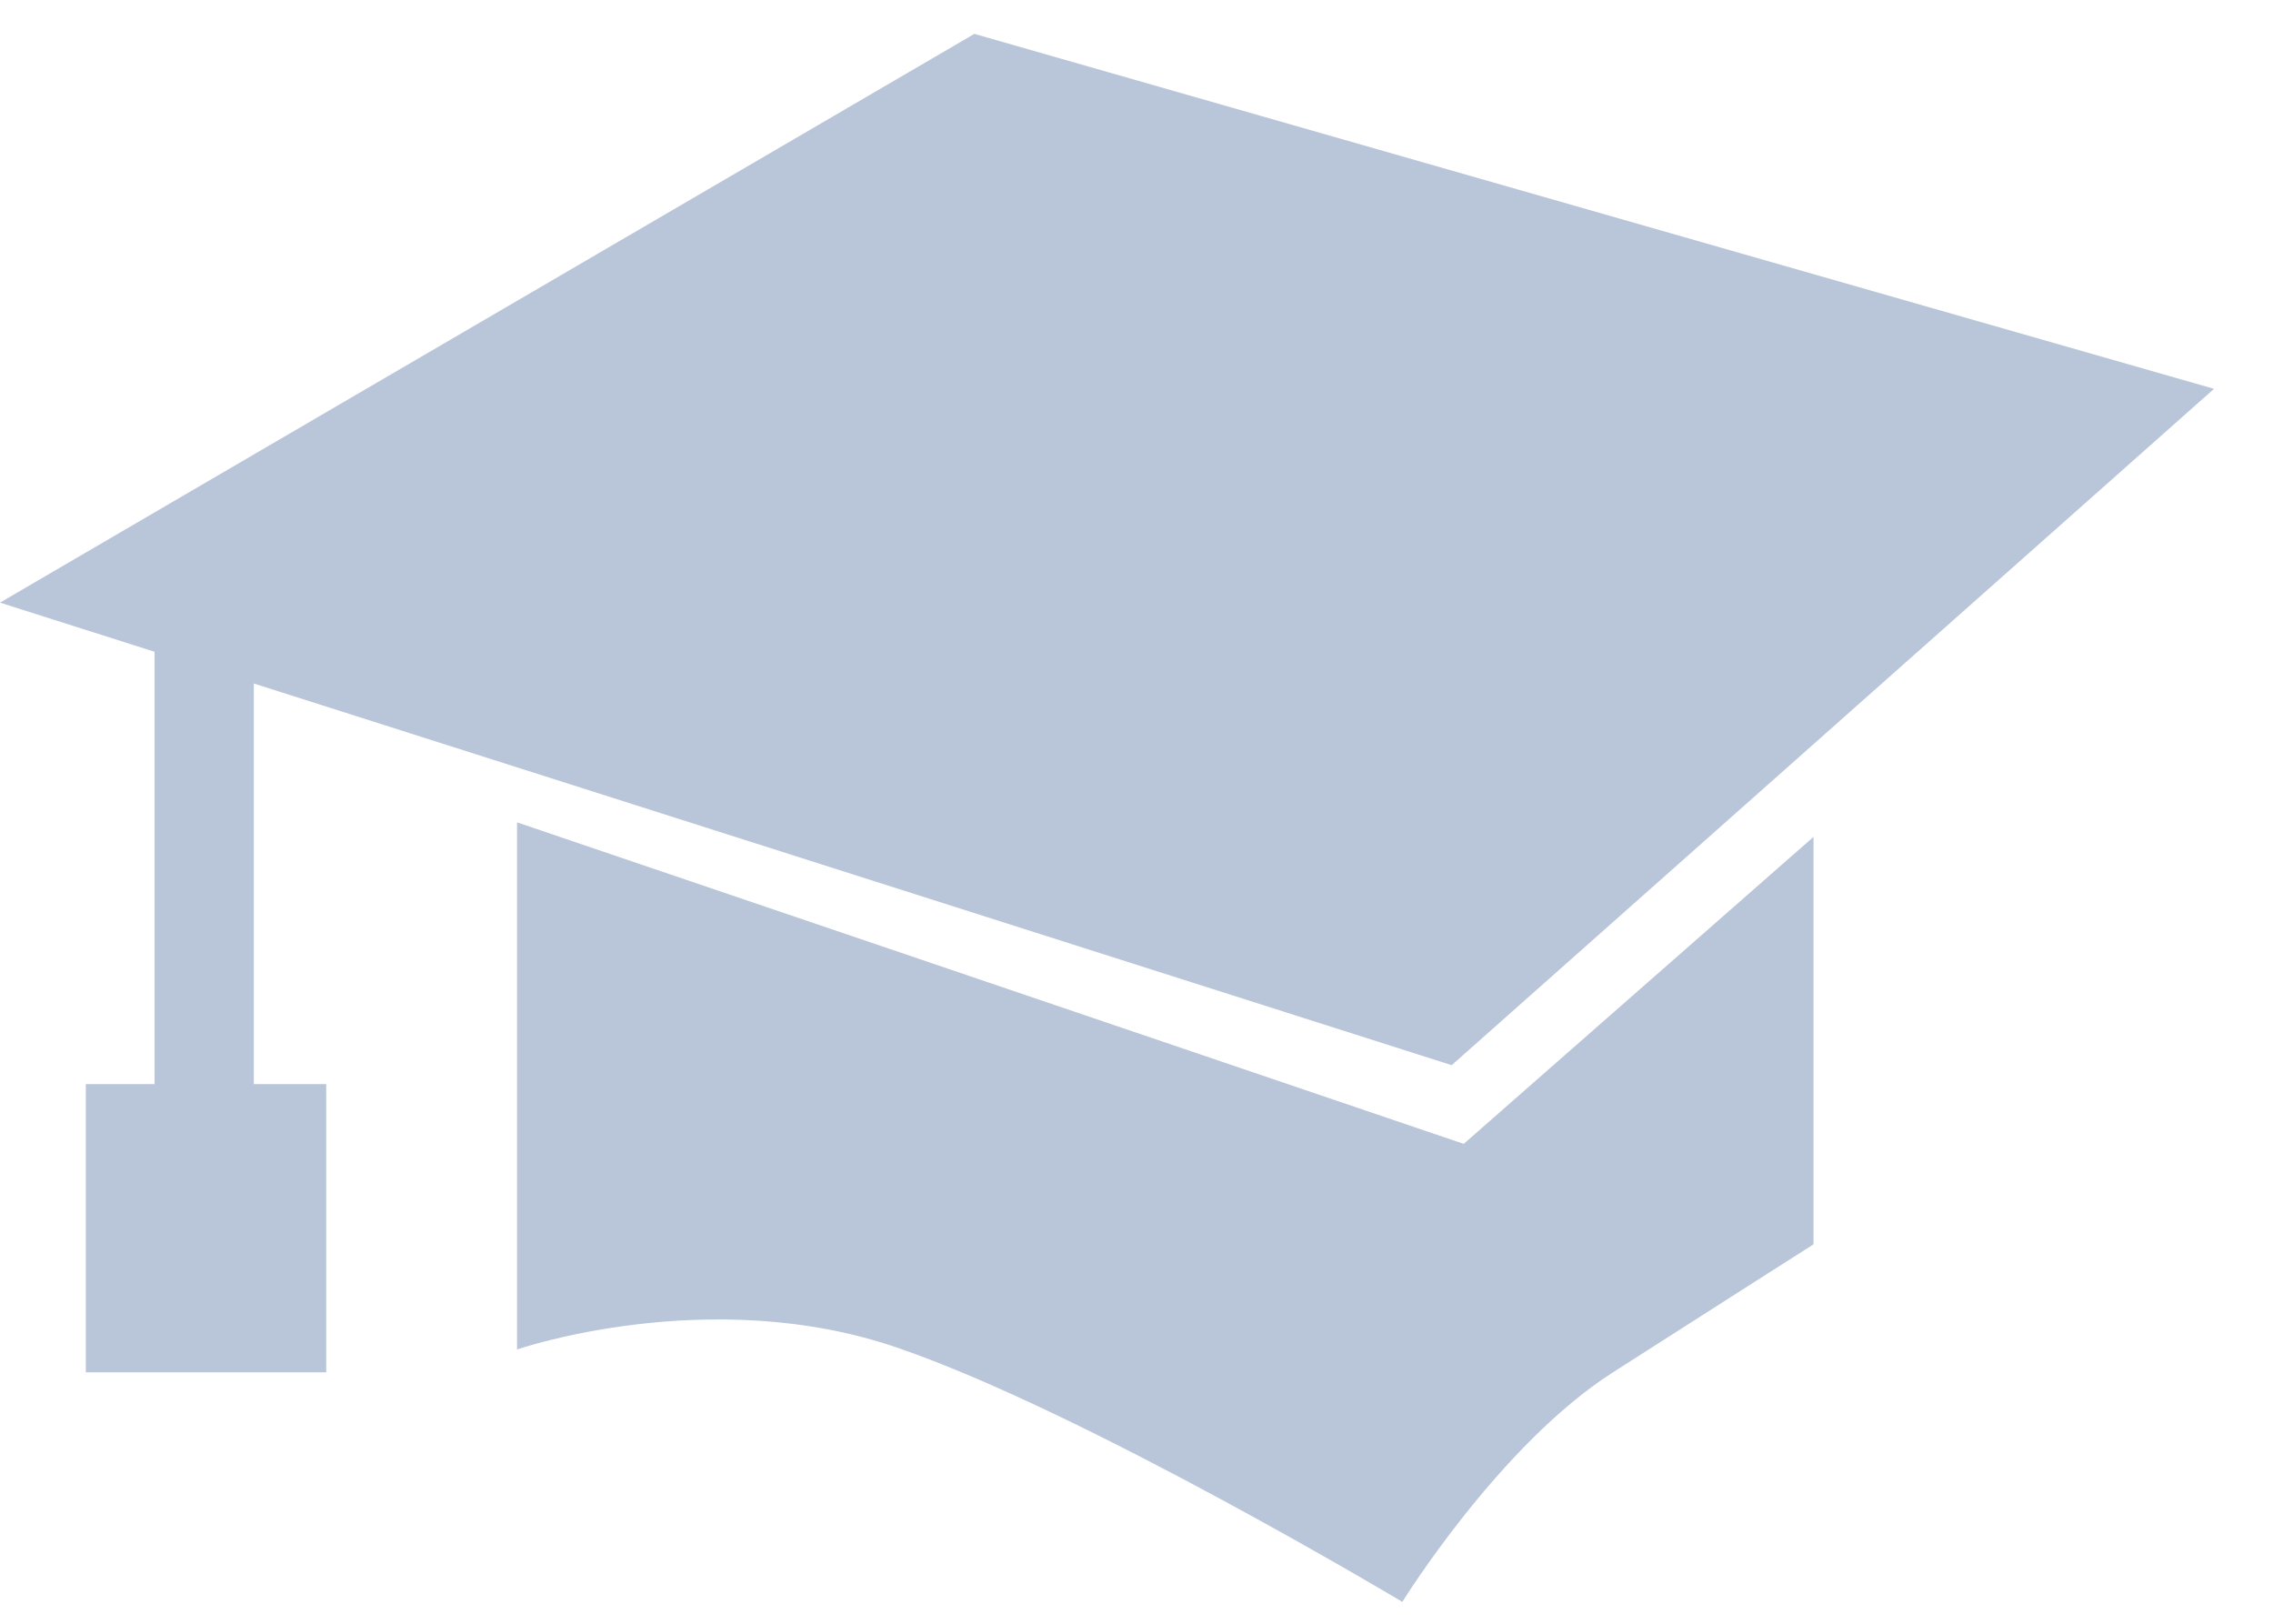 <?xml version="1.0" encoding="UTF-8"?>
<svg width="21px" height="15px" viewBox="0 0 21 15" version="1.1" xmlns="http://www.w3.org/2000/svg" xmlns:xlink="http://www.w3.org/1999/xlink">
    <!-- Generator: Sketch 51.2 (57519) - http://www.bohemiancoding.com/sketch -->
    <title>Curate This Artist Normal</title>
    <desc>Created with Sketch.</desc>
    <defs></defs>
    <g id="Dark-Theme-(Anonymous-User)" stroke="none" stroke-width="1" fill="none" fill-rule="evenodd">
        <g id="(55)-Show-page" transform="translate(-1328, -96)" fill="#B9C5D8">
            <g id="Curate-This-Artist-Normal" transform="translate(1328, 96)">
                <g id="graduation-student-cap">
                    <path d="M4.777,7.597 L4.777,12.466 C4.777,12.466 6.553,11.854 8.288,12.449 C10.024,13.043 12.956,14.798 12.956,14.798 C12.956,14.798 13.853,13.348 14.901,12.678 C15.948,12.008 16.755,11.495 16.755,11.495 L16.755,7.731 L13.523,10.567 L4.777,7.597 Z" id="Shape" fill-rule="nonzero"></path>
                    <polygon id="Shape" fill-rule="nonzero" points="2.345 6.314 13.412 9.84 20.455 3.592 9.002 0.313 0 5.567 1.428 6.021 1.428 10.015 0.793 10.015 0.793 12.677 3.014 12.677 3.014 10.015 2.345 10.015"></polygon>
                </g>
            </g>
        </g>
    </g>
</svg>